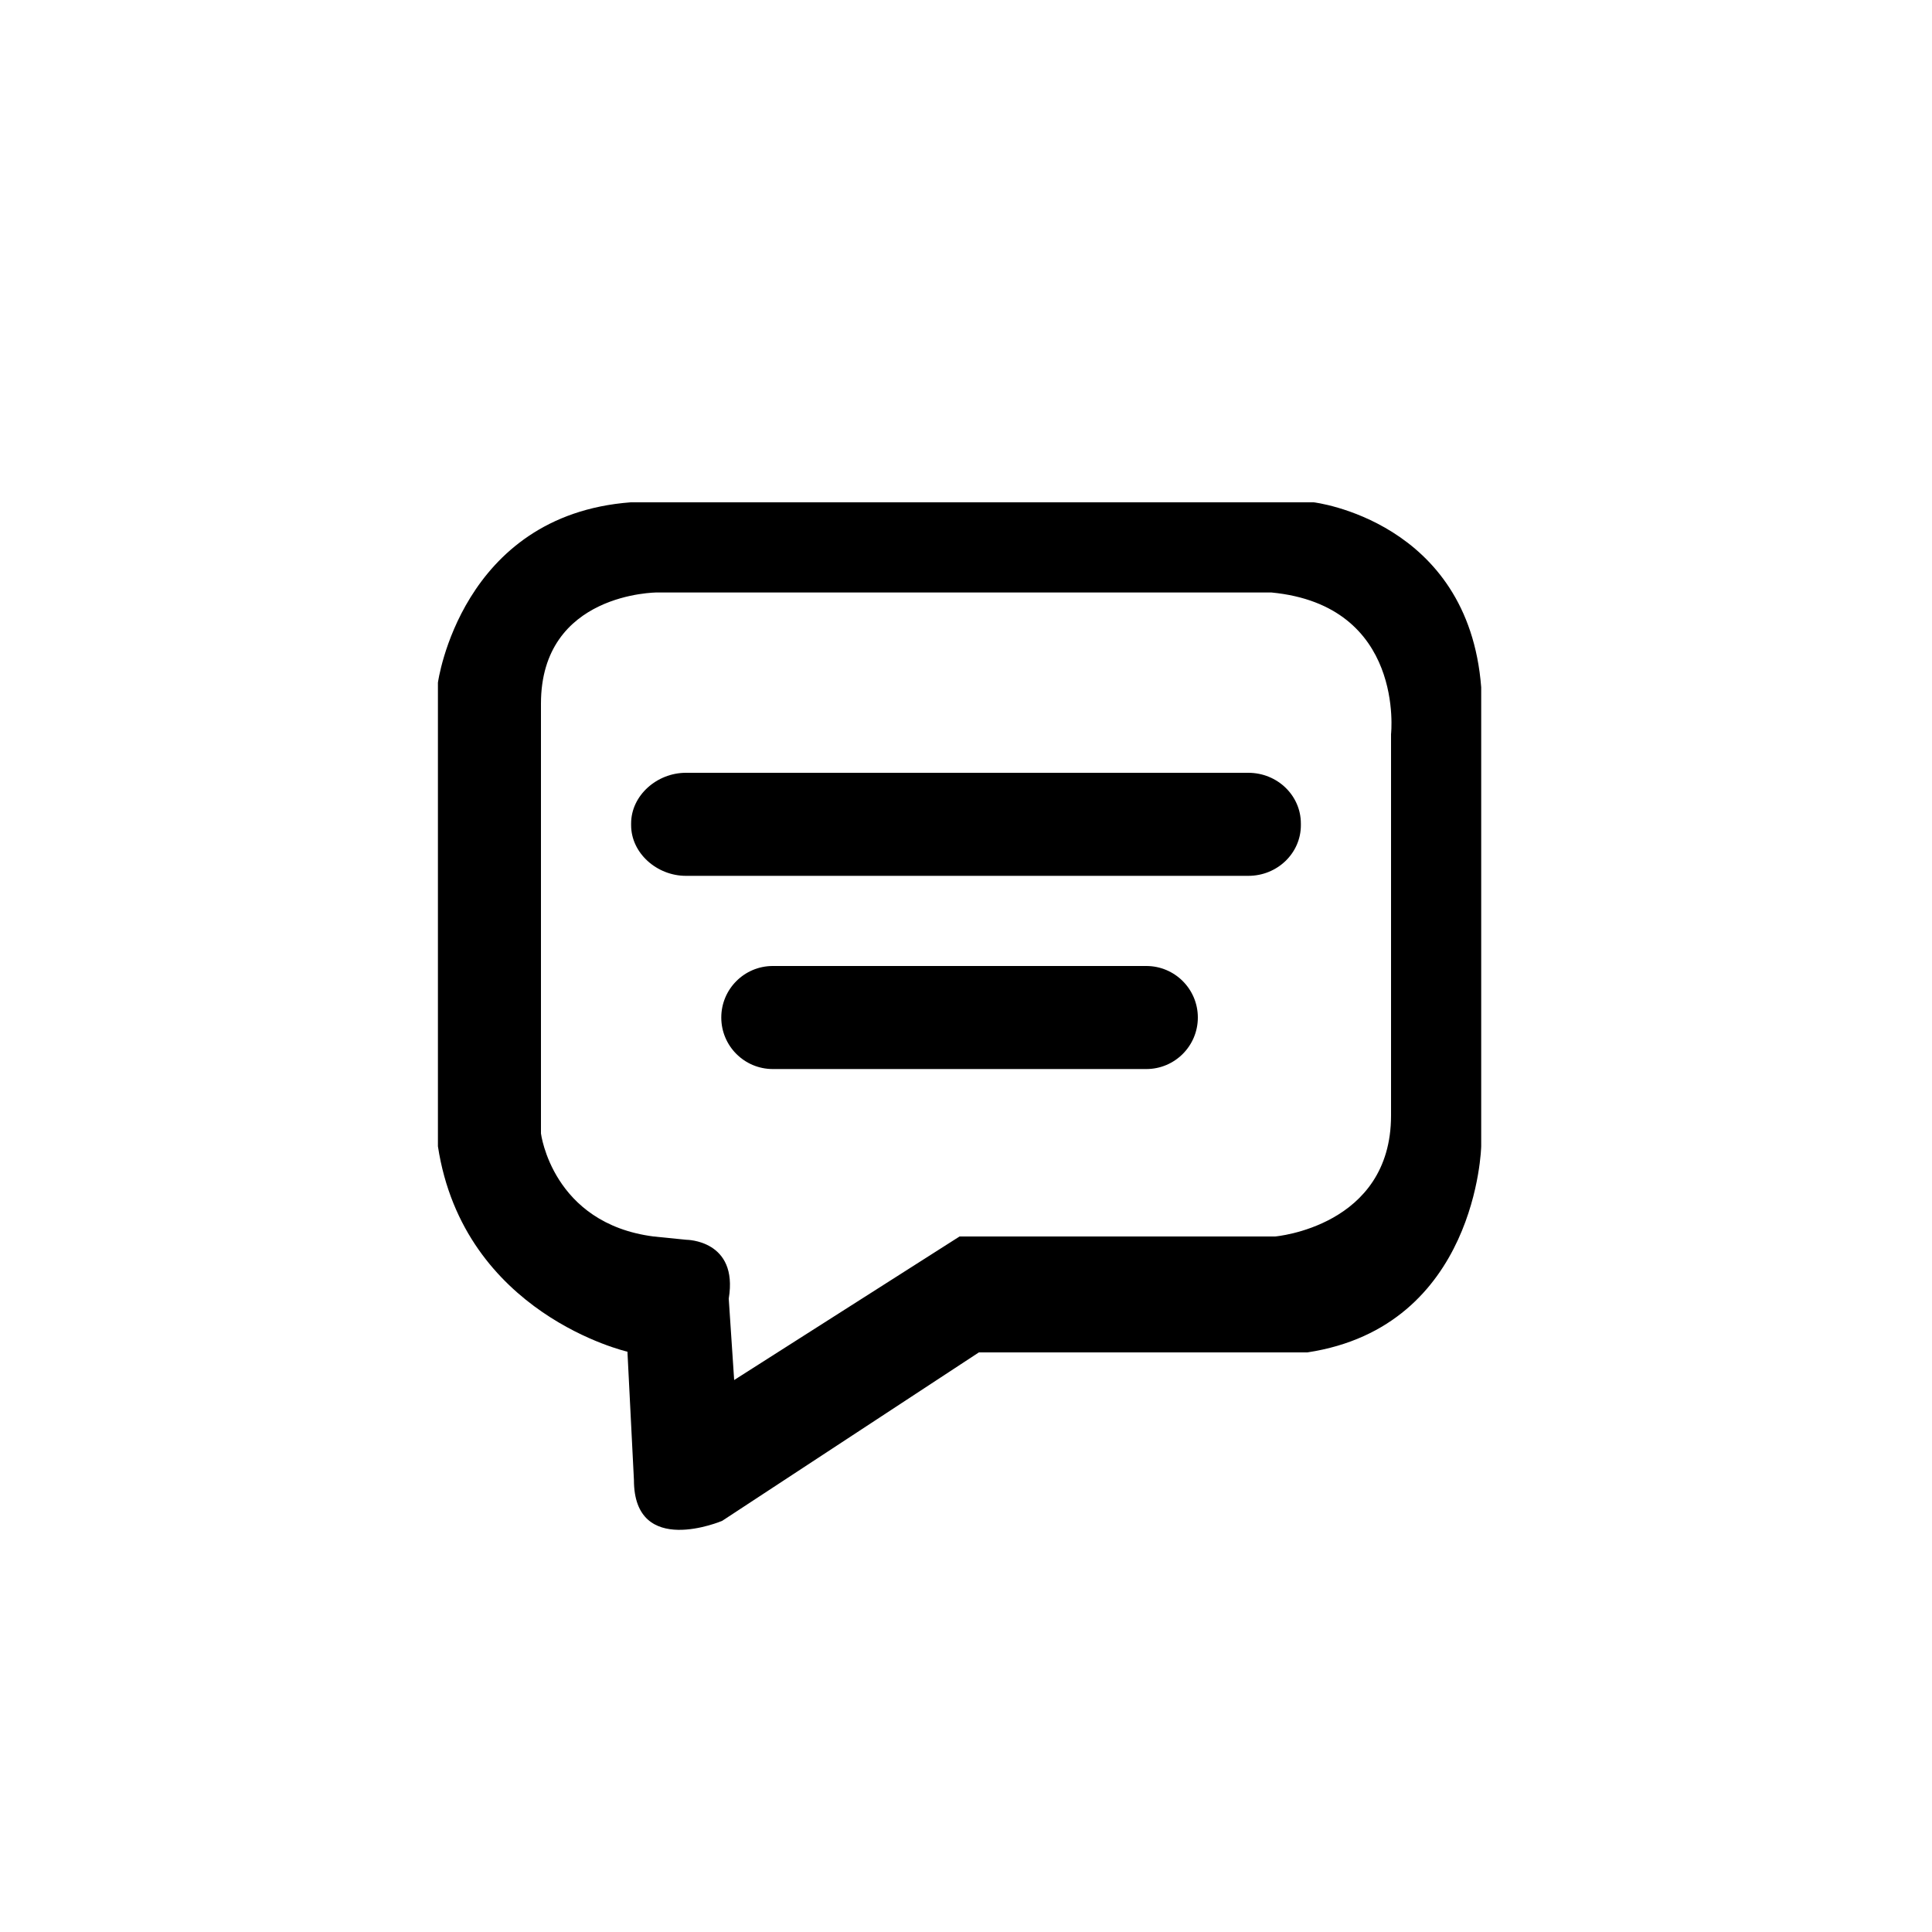 <?xml version="1.0" encoding="utf-8"?>
<!-- Generator: Adobe Illustrator 16.0.0, SVG Export Plug-In . SVG Version: 6.00 Build 0)  -->
<!DOCTYPE svg PUBLIC "-//W3C//DTD SVG 1.1//EN" "http://www.w3.org/Graphics/SVG/1.1/DTD/svg11.dtd">
<svg version="1.1" id="Layer_1" xmlns="http://www.w3.org/2000/svg" xmlns:xlink="http://www.w3.org/1999/xlink" x="0px" y="0px"
	 width="150px" height="150px" viewBox="0 0 150 150" enable-background="new 0 0 150 150" xml:space="preserve">
<path d="M102,39H48.964C35.766,40,34,53,34,53v36c2,13.051,14.714,15.945,14.714,15.945l0.504,9.961
	c0,6.091,6.853,3.171,6.853,3.171L76,105h25.503C114.701,103,115,89,115,89V53.36C114,40.416,102,39,102,39z M108,57v29.609
	c0,8.63-9,9.391-9,9.391H74.5L57,107.145l-0.421-6.322c0.761-4.568-3.299-4.568-3.299-4.568L50.741,96C42.873,94.984,42,88,42,88
	V54.629C42,46,51,46,51,46h47.711C109.117,47,108,57,108,57z"/>
<path d="M101,64.066C101,66.239,99.174,68,96.922,68H53.253C51.001,68,49,66.239,49,64.066v-0.132C49,61.761,51.001,60,53.253,60
	h43.668c2.252,0,4.078,1.761,4.078,3.934V64.066z"/>
<path d="M93,79c0,2.209-1.791,4-4,4H60c-2.209,0-4-1.791-4-4l0,0c0-2.209,1.791-4,4-4h29C91.209,75,93,76.791,93,79L93,79z"/>
</svg>
